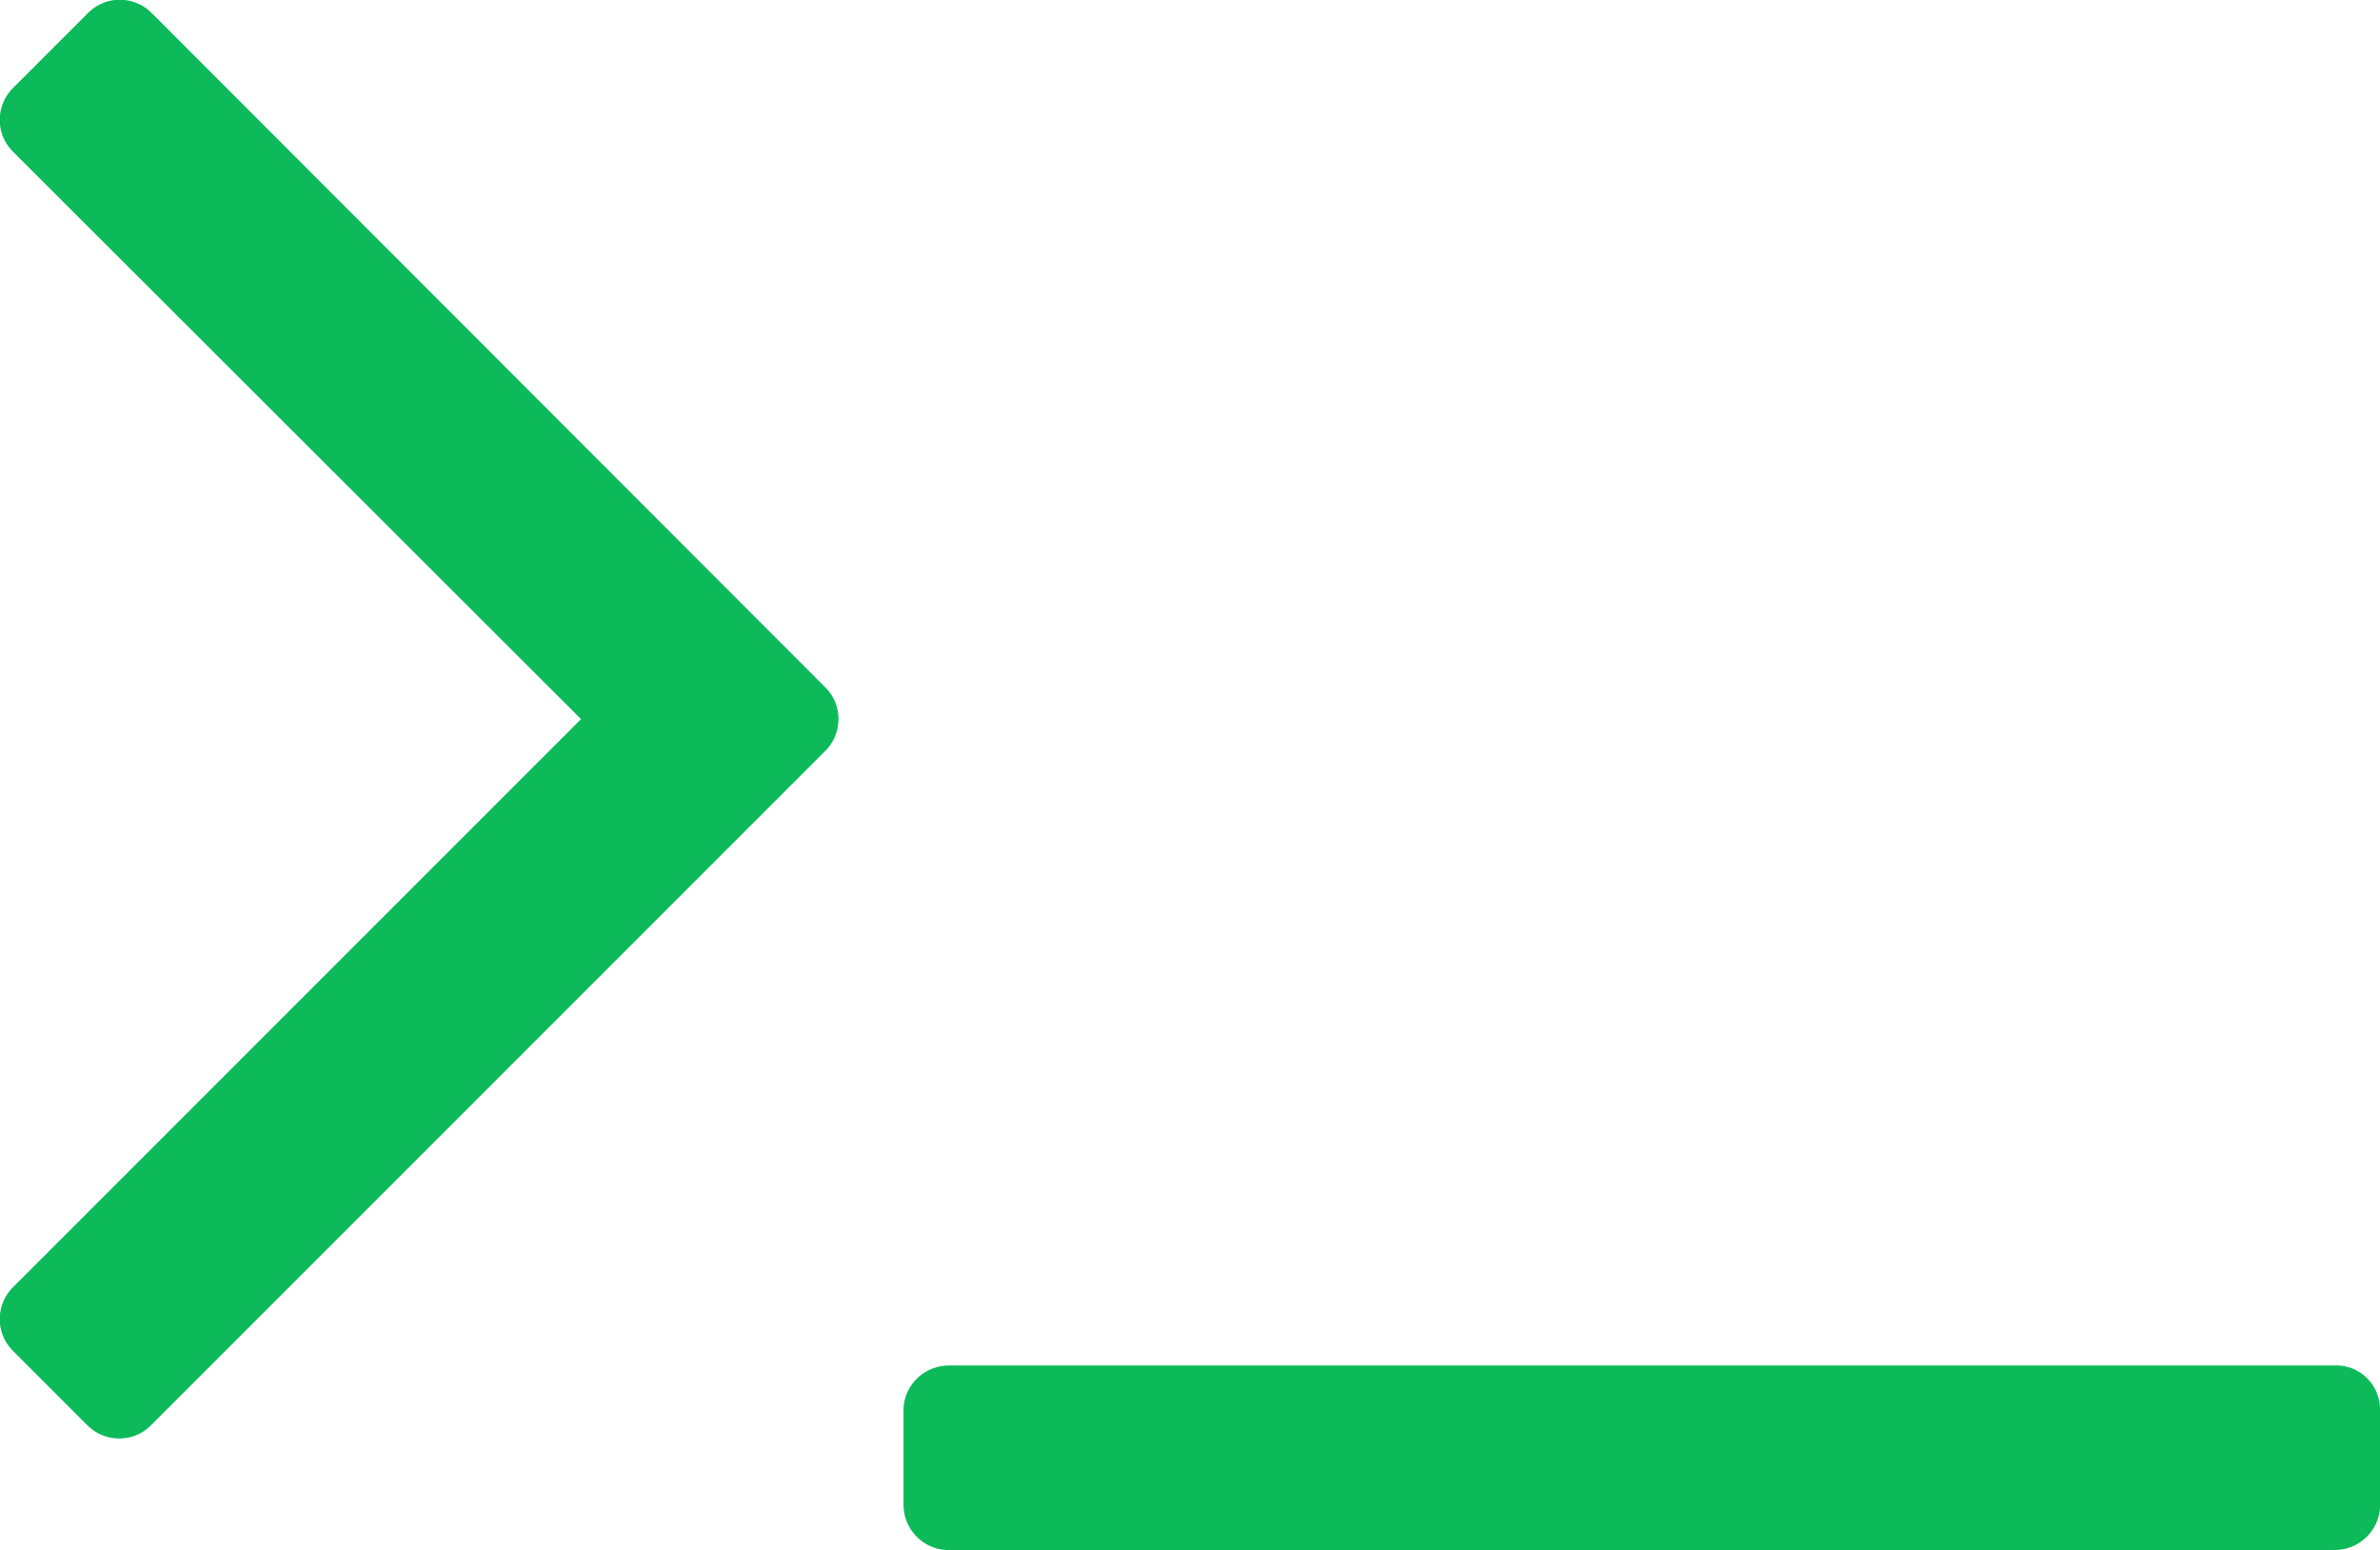 <?xml version="1.0" encoding="utf-8"?>
<!-- Generator: Adobe Illustrator 21.1.0, SVG Export Plug-In . SVG Version: 6.00 Build 0)  -->
<svg version="1.1" id="Camada_1" xmlns="http://www.w3.org/2000/svg" xmlns:xlink="http://www.w3.org/1999/xlink" x="0px" y="0px"
	 viewBox="0 0 353.5 230.2" style="enable-background:new 0 0 353.5 230.2;" xml:space="preserve">
<style type="text/css">
	.st0{fill:#0CBA59;}
</style>
<title>criacao-sites</title>
<g id="Camada_2">
	<g id="Camada_1-2">
		<path class="st0" d="M351.6,204.7c-1.3-1.3-3.1-2-4.9-1.9H141.1c-3.6-0.1-6.7,2.7-6.9,6.3c0,0.2,0,0.3,0,0.5v13.7
			c-0.1,3.6,2.7,6.7,6.3,6.9c0.2,0,0.4,0,0.5,0h205.6c3.6,0.1,6.7-2.7,6.9-6.3c0-0.2,0-0.4,0-0.5v-13.7
			C353.6,207.8,352.9,206,351.6,204.7L351.6,204.7z"/>
		<path class="st0" d="M22.7,2.1c-2.5-2.7-6.8-2.9-9.5-0.3c-0.1,0.1-0.2,0.2-0.3,0.3L2.1,12.9c-2.7,2.5-2.9,6.8-0.3,9.5
			c0.1,0.1,0.2,0.2,0.3,0.3l84.2,84.1L2.1,191c-2.7,2.5-2.9,6.8-0.3,9.5c0.1,0.1,0.2,0.2,0.3,0.3l10.7,10.7c2.5,2.7,6.8,2.9,9.5,0.3
			c0.1-0.1,0.2-0.2,0.3-0.3l99.8-99.8c2.7-2.5,2.9-6.8,0.3-9.5c-0.1-0.1-0.2-0.2-0.3-0.3L22.7,2.1z"/>
	</g>
</g>
</svg>
